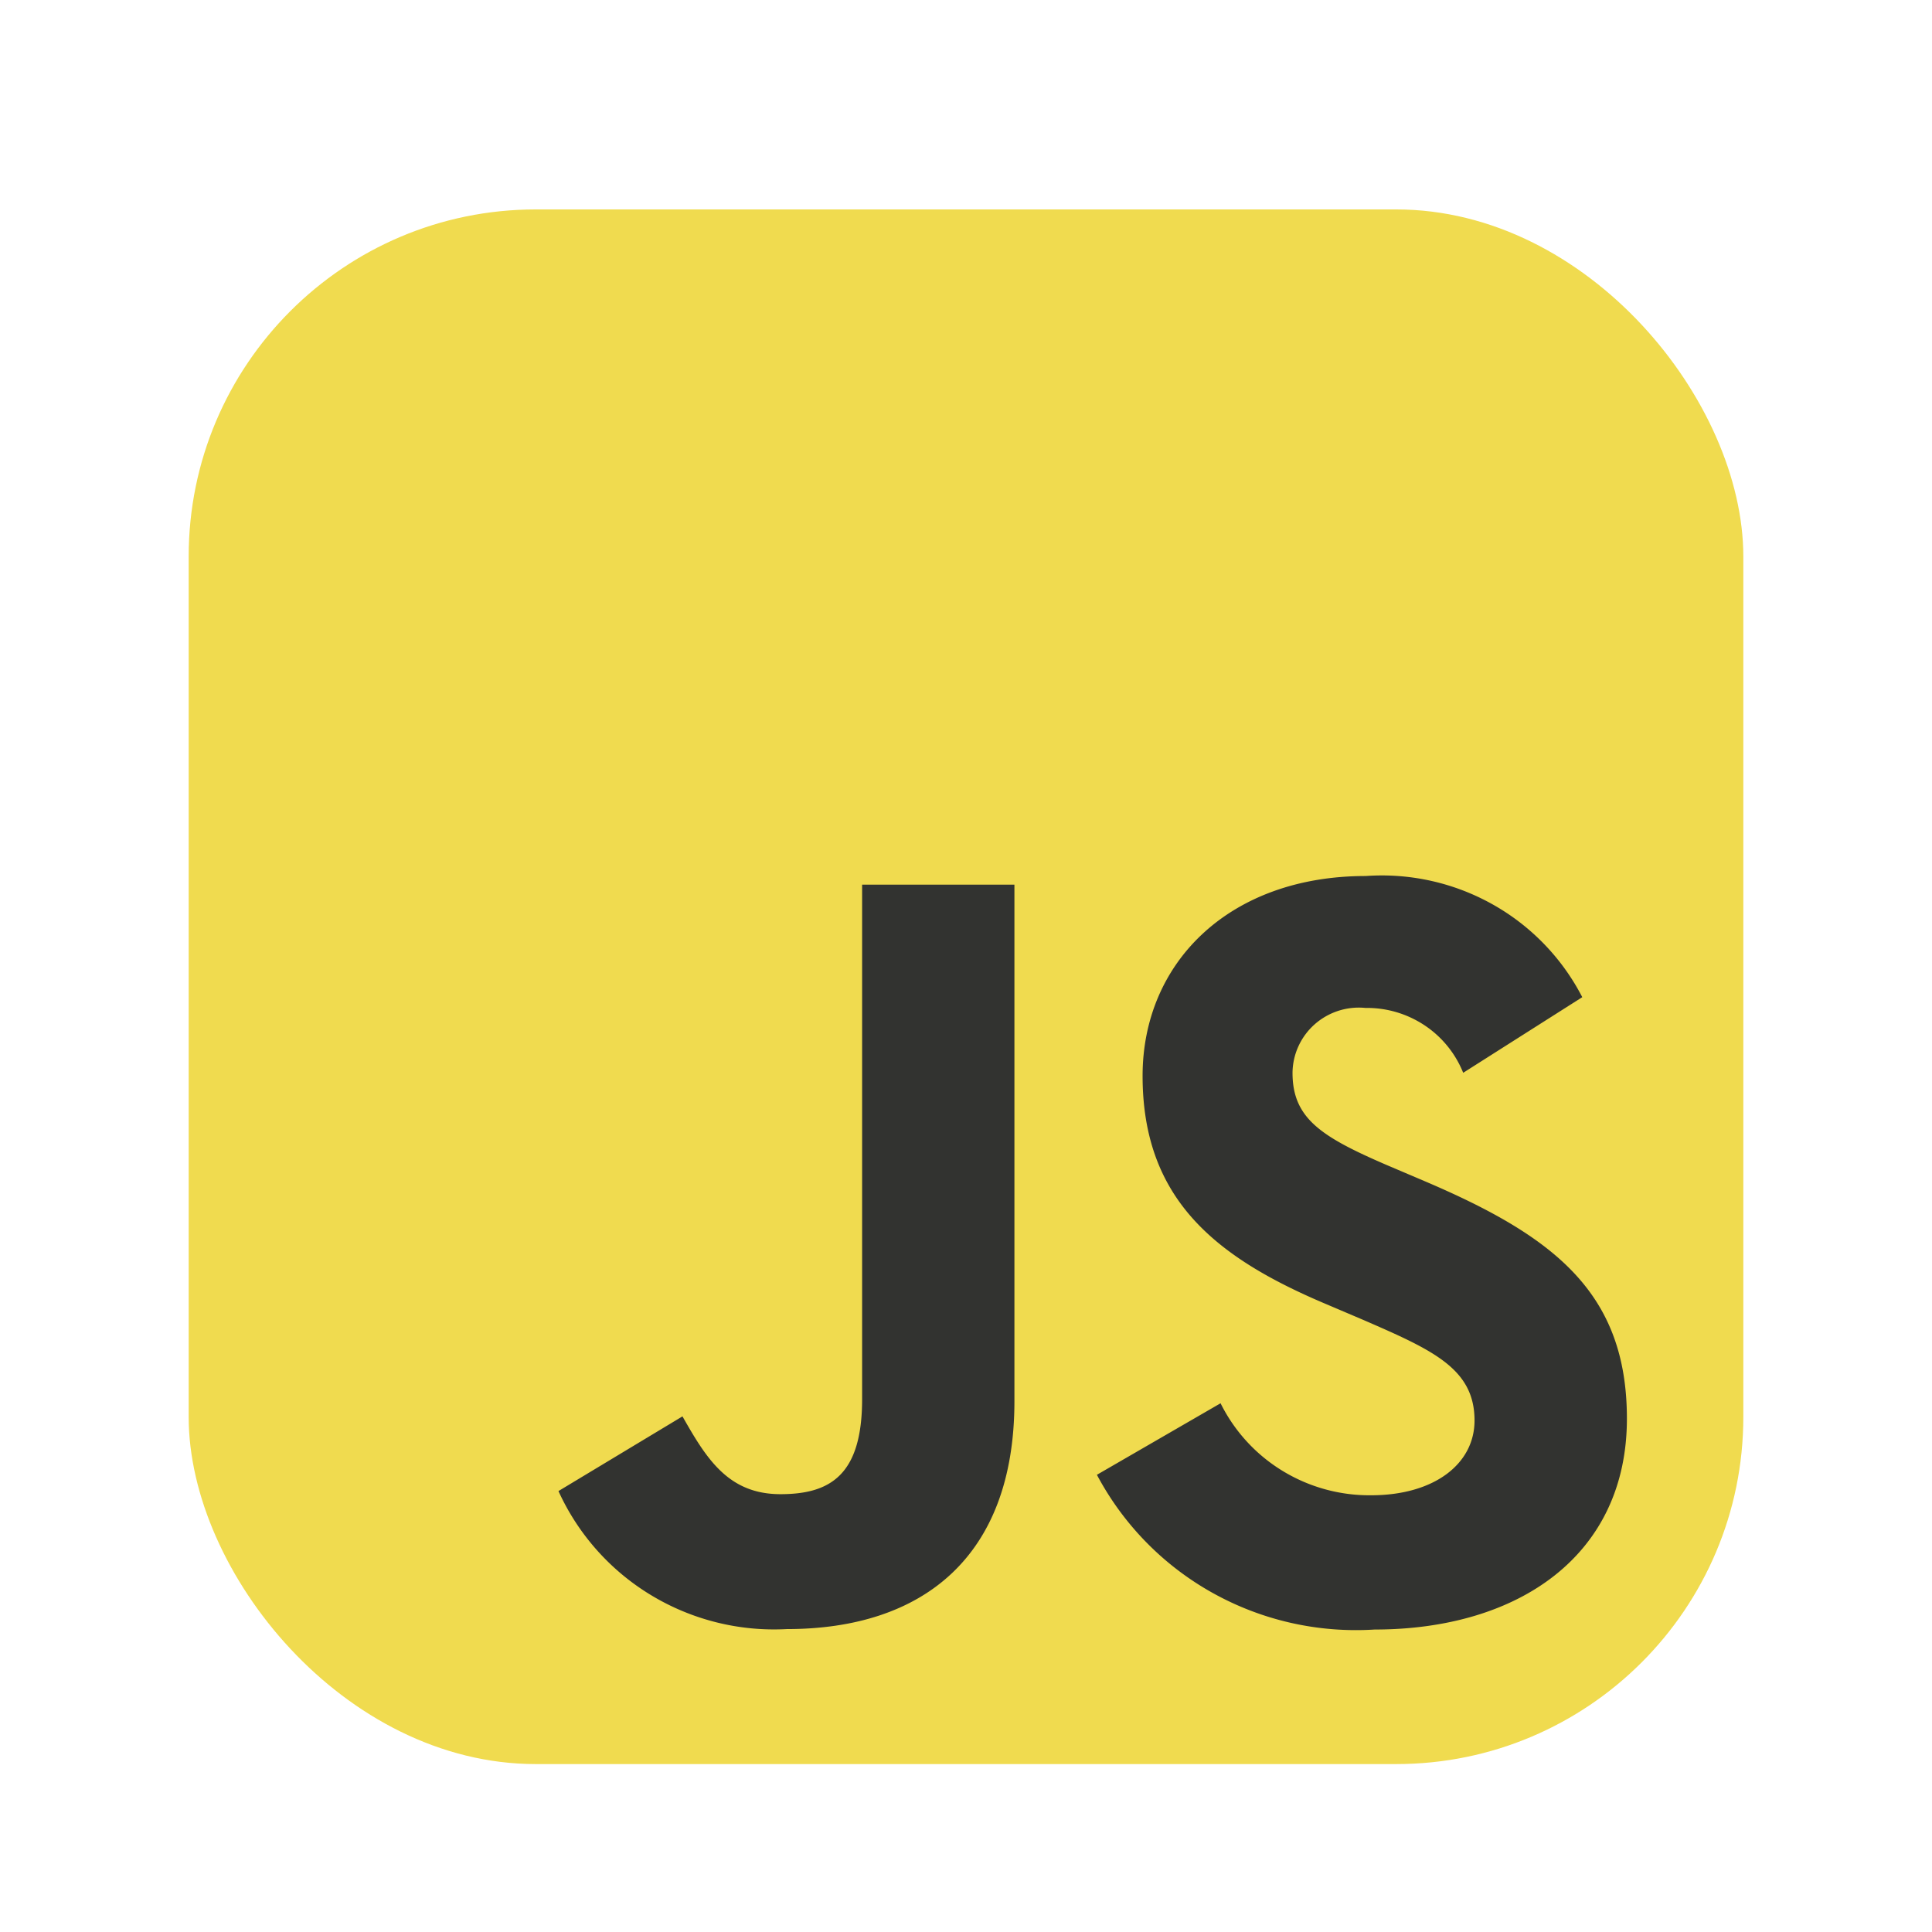 <svg xmlns="http://www.w3.org/2000/svg" fill="none" viewBox="0 0 256 256"><g filter="url(#a)"><rect width="206" height="206" x="25" y="25" fill="#F0DB4F" rx="46"/></g><path fill="#323330" d="M161.731 185.94a21.896 21.896 0 0 0 8.202 8.952 22.102 22.102 0 0 0 11.743 3.239c8.361 0 13.707-4.153 13.707-9.906 0-6.857-5.492-9.311-14.697-13.311l-5.047-2.148c-14.575-6.165-24.24-13.883-24.24-30.204 0-15.033 11.506-26.485 29.556-26.485 5.842-.419 11.68.88 16.785 3.735a29.722 29.722 0 0 1 11.919 12.319l-15.779 10.02a13.648 13.648 0 0 0-5.131-6.301 13.79 13.79 0 0 0-7.825-2.294 8.835 8.835 0 0 0-6.736 2.183 8.725 8.725 0 0 0-2.141 2.9 8.677 8.677 0 0 0-.781 3.512c0 6.011 3.751 8.45 12.412 12.191l5.047 2.148c17.152 7.307 26.848 14.752 26.848 31.492 0 18.05-14.275 27.94-33.445 27.94a38.99 38.99 0 0 1-21.443-4.85 38.64 38.64 0 0 1-15.339-15.654l16.385-9.478Zm-71.3 1.737c3.168 5.585 6.052 10.309 12.987 10.309 6.627 0 10.816-2.575 10.816-12.595V117.22h20.182v68.438c0 20.755-12.274 30.203-30.139 30.203a31.499 31.499 0 0 1-17.99-4.484A31.196 31.196 0 0 1 74 197.574l16.43-9.897Z"/><defs><filter id="a" width="217" height="217" x="19.5" y="22.25" color-interpolation-filters="sRGB" filterUnits="userSpaceOnUse"><feFlood flood-opacity="0" result="BackgroundImageFix"/><feColorMatrix in="SourceAlpha" result="hardAlpha" values="0 0 0 0 0 0 0 0 0 0 0 0 0 0 0 0 0 0 127 0"/><feOffset dy="2.75"/><feGaussianBlur stdDeviation="2.75"/><feColorMatrix values="0 0 0 0 0 0 0 0 0 0 0 0 0 0 0 0 0 0 0.28 0"/><feBlend in2="BackgroundImageFix" result="effect1_dropShadow_15_34"/><feBlend in="SourceGraphic" in2="effect1_dropShadow_15_34" result="shape"/></filter></defs></svg>
